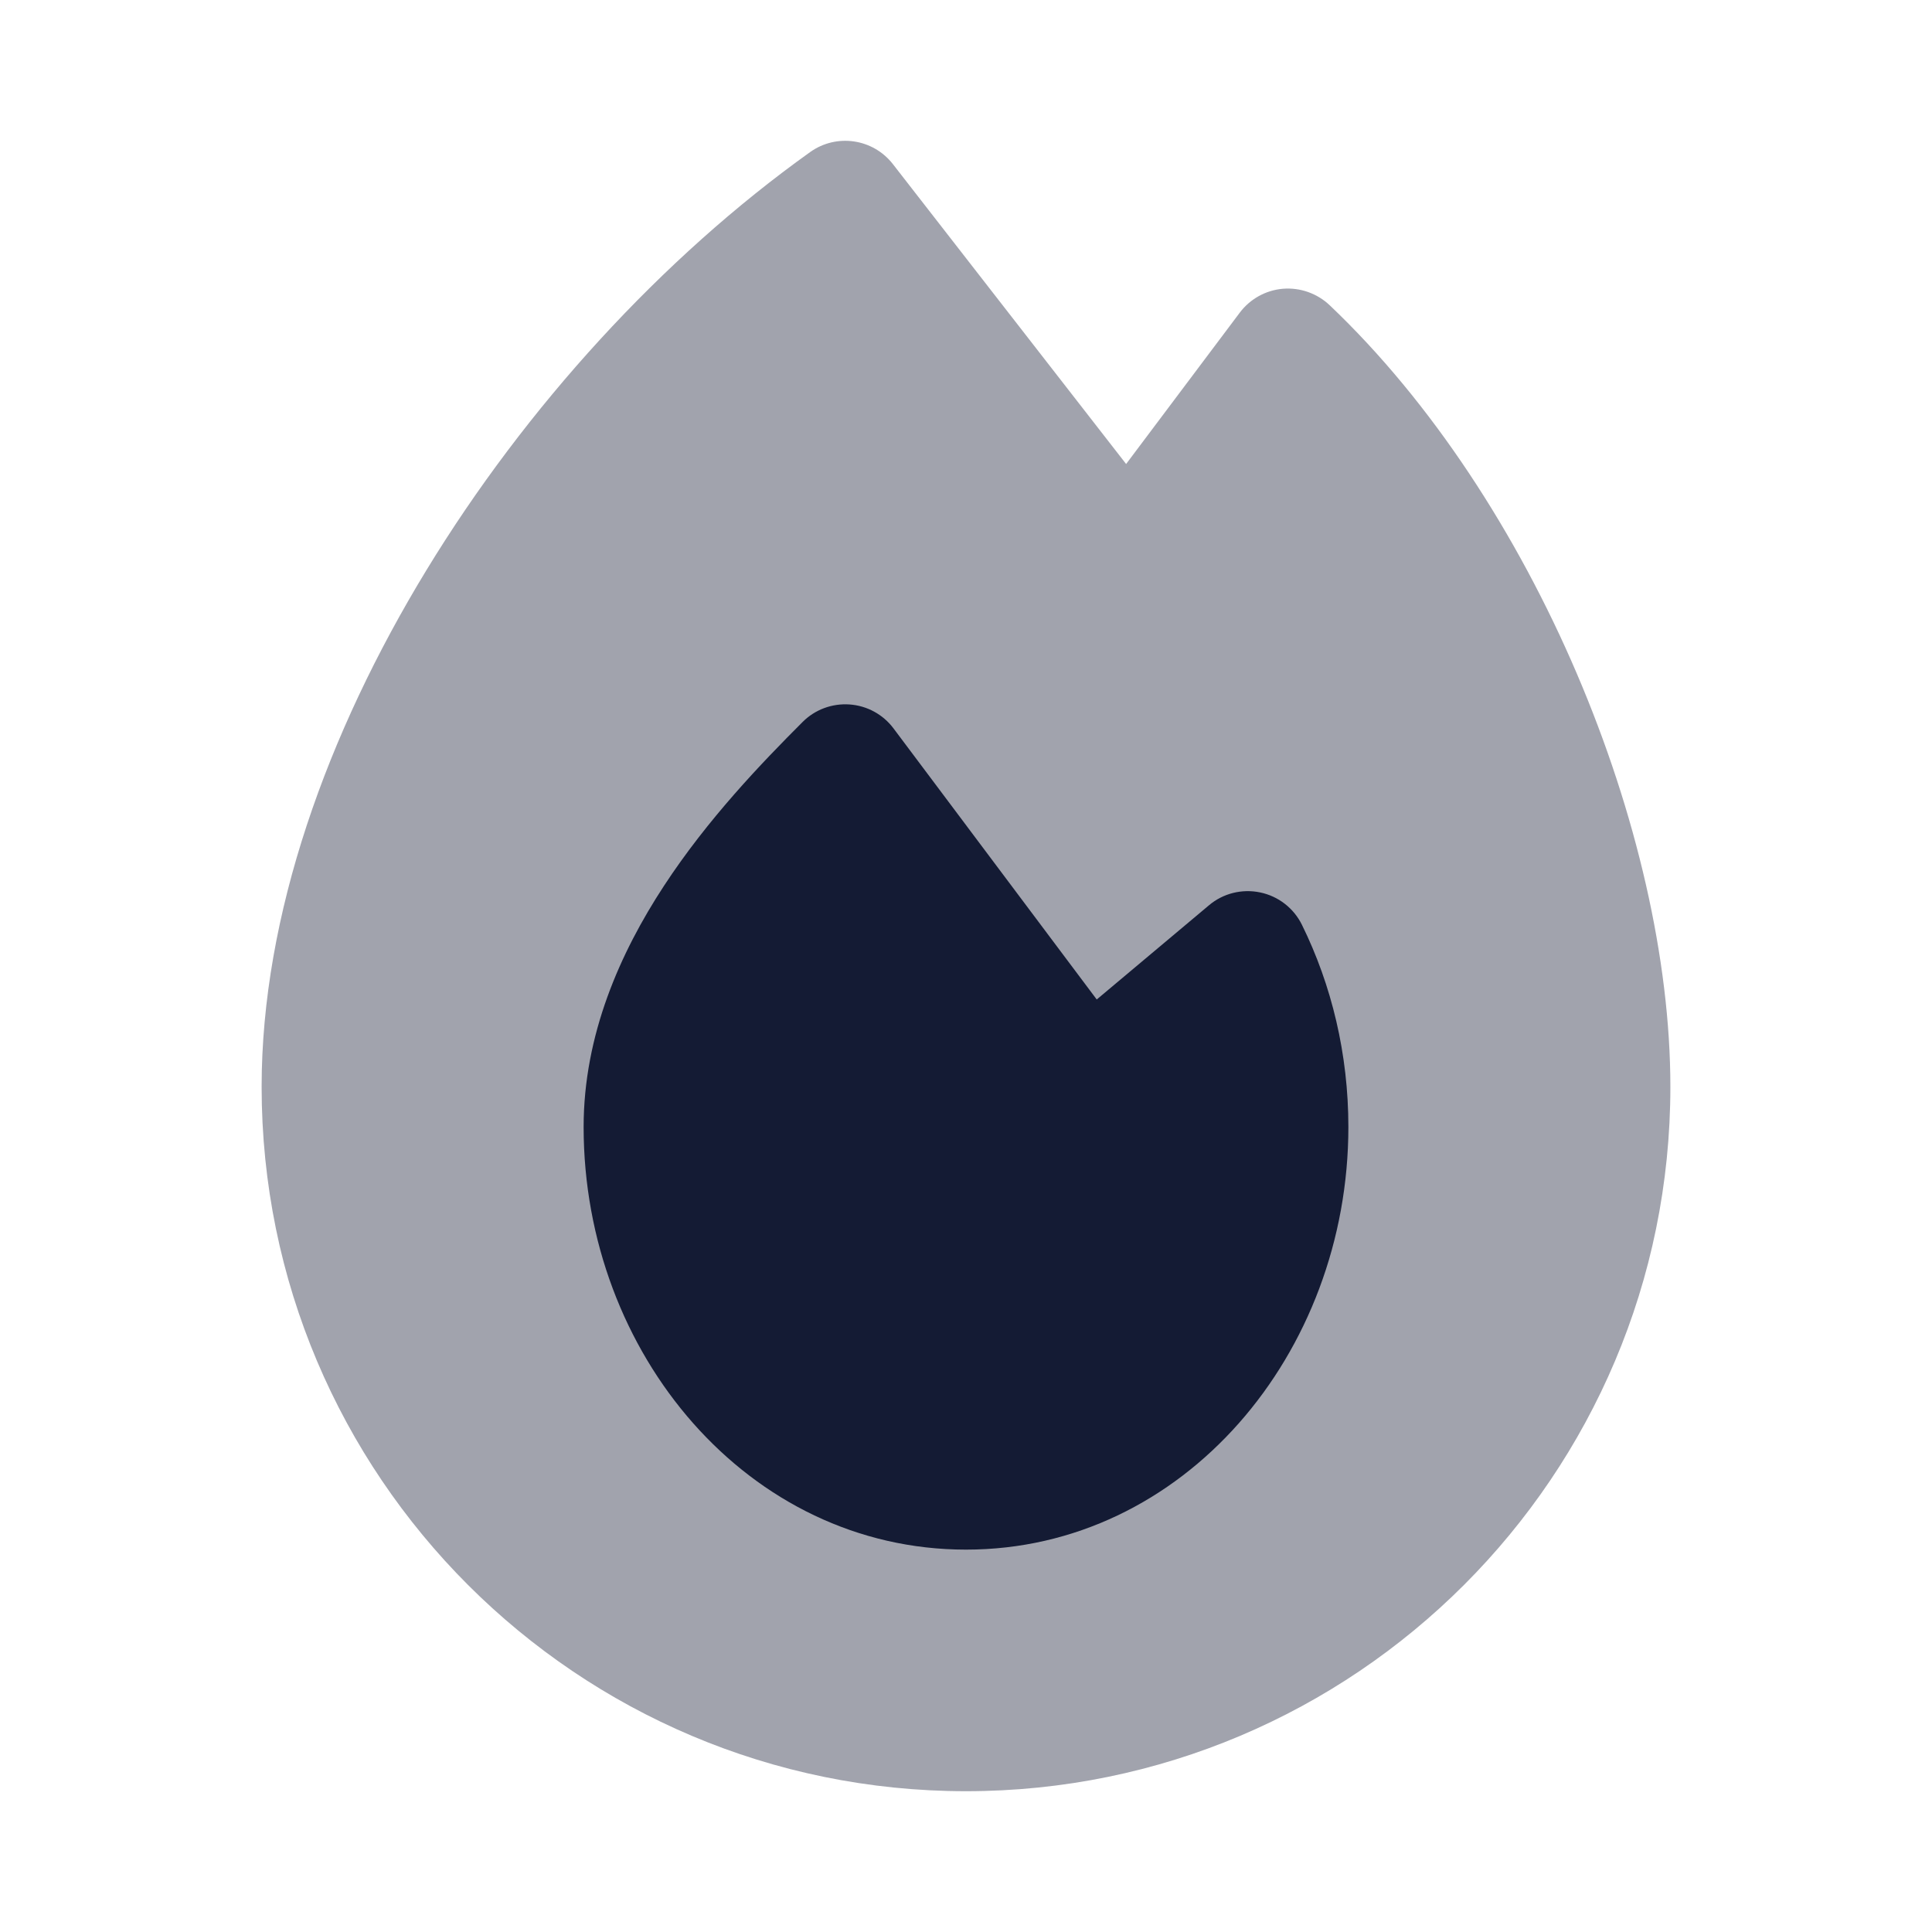 <svg width="24" height="24" viewBox="0 0 24 24" fill="none" xmlns="http://www.w3.org/2000/svg">
<path opacity="0.4" d="M10.064 1.889C10.391 1.655 10.845 1.721 11.092 2.039L13.989 5.764L15.4 3.885C15.529 3.713 15.724 3.605 15.937 3.587C16.151 3.57 16.361 3.644 16.517 3.791C19.058 6.205 20.75 10.335 20.75 13.501C20.75 18.333 16.832 22.251 12 22.251C7.168 22.251 3.25 18.333 3.25 13.501C3.25 11.367 4.064 9.107 5.297 7.083C6.533 5.053 8.226 3.202 10.064 1.889Z" fill="#141B34"/>
<path d="M10.553 8.751C10.77 8.766 10.97 8.875 11.1 9.049L13.624 12.416L15.018 11.246C15.194 11.097 15.429 11.039 15.654 11.086C15.88 11.133 16.071 11.281 16.173 11.488C16.542 12.237 16.75 13.094 16.75 14C16.75 16.814 14.704 19.25 12 19.25C9.296 19.25 7.25 16.814 7.25 14C7.25 12.856 7.703 11.837 8.247 11.006C8.792 10.173 9.464 9.475 9.97 8.969C10.123 8.815 10.336 8.736 10.553 8.751Z" fill="#141B34"/>
</svg>
